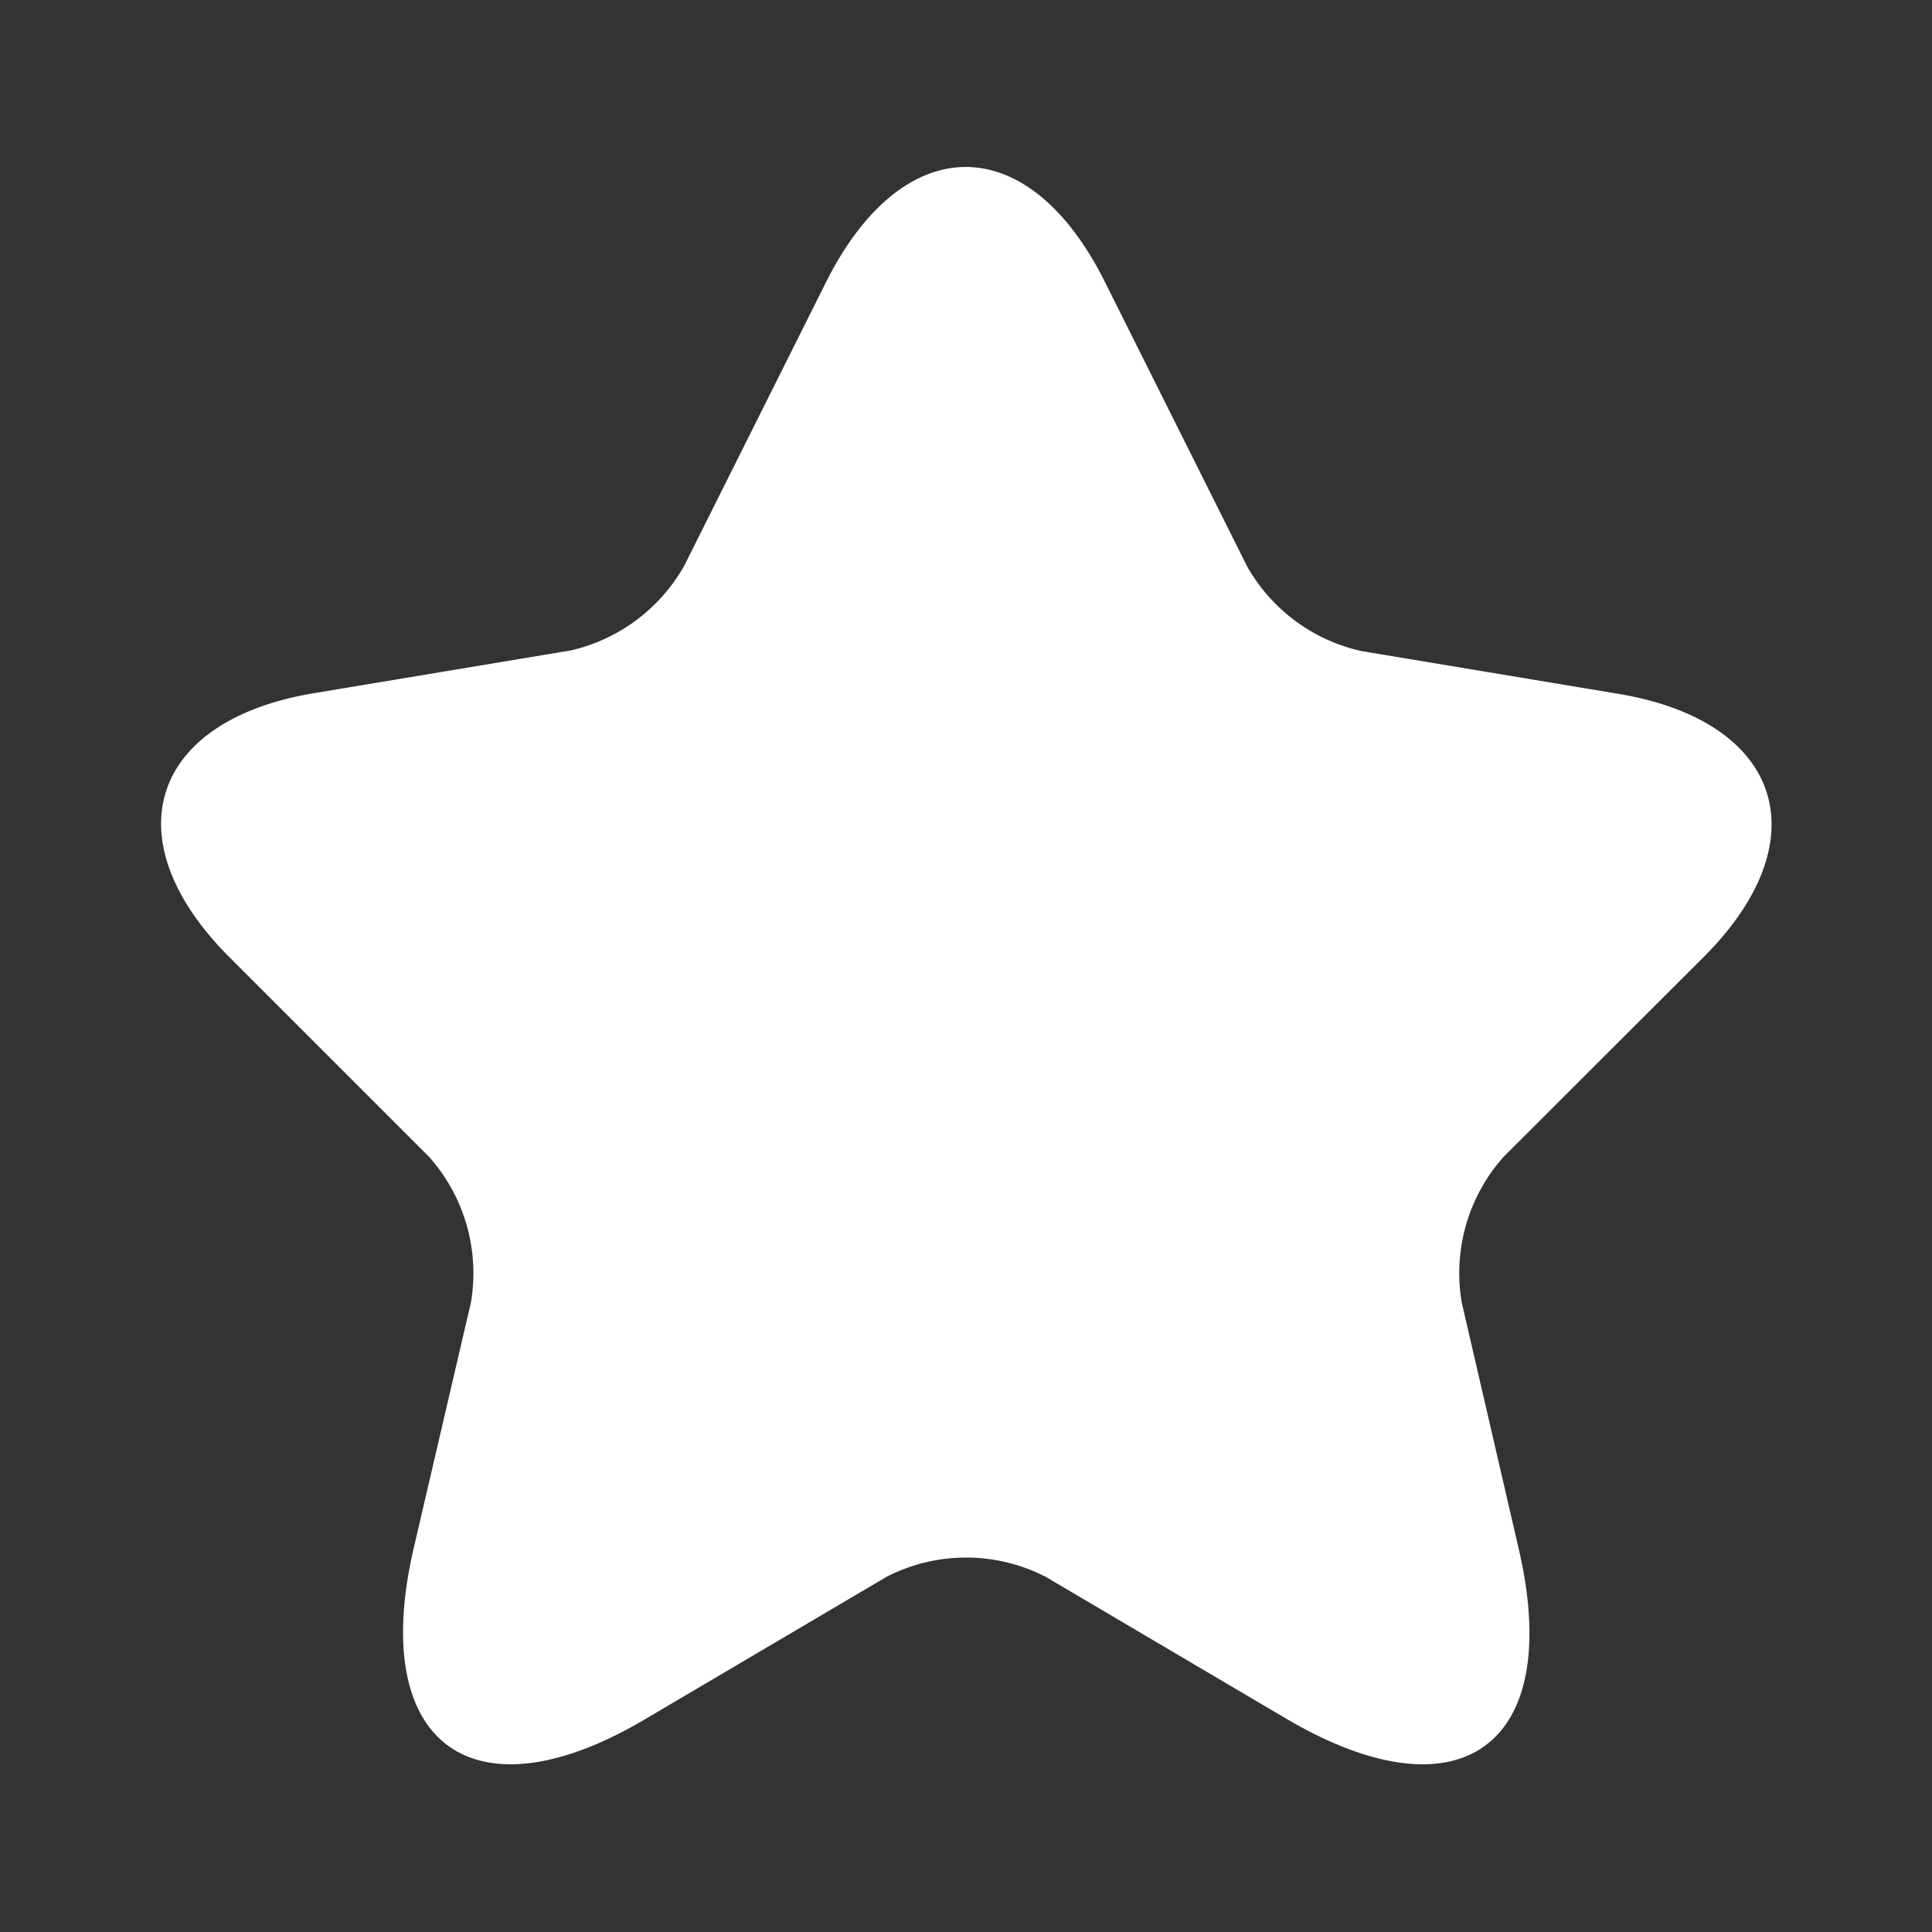 <svg id="vuesax_linear_star" data-name="vuesax/linear/star" xmlns="http://www.w3.org/2000/svg" width="14.967" height="14.967" viewBox="0 0 14.967 14.967">
  <rect x="0" y="0" width="14.967" height="14.967" fill="#333333" stroke="none"/>
  <g id="star" transform="translate(0 0)">
    <path id="Vector" d="M7.314.893l1.1,2.2a1.355,1.355,0,0,0,.886.655l1.989.331c1.272.212,1.572,1.135.655,2.045L10.4,7.666a1.354,1.354,0,0,0-.324,1.129l.443,1.915c.349,1.515-.455,2.1-1.8,1.31l-1.865-1.1a1.348,1.348,0,0,0-1.235,0l-1.865,1.1c-1.335.792-2.145.2-1.8-1.31L2.4,8.795a1.354,1.354,0,0,0-.324-1.129L.529,6.119c-.91-.91-.617-1.833.655-2.045l1.989-.331a1.358,1.358,0,0,0,.879-.655l1.1-2.2C5.749-.3,6.722-.3,7.314.893Z" transform="translate(1.248 1.296)" fill="#fff"/>
    <path id="Vector-2" data-name="Vector" d="M0,0H14.967V14.967H0Z" fill="#fff" opacity="0"/>
  </g>
</svg>

